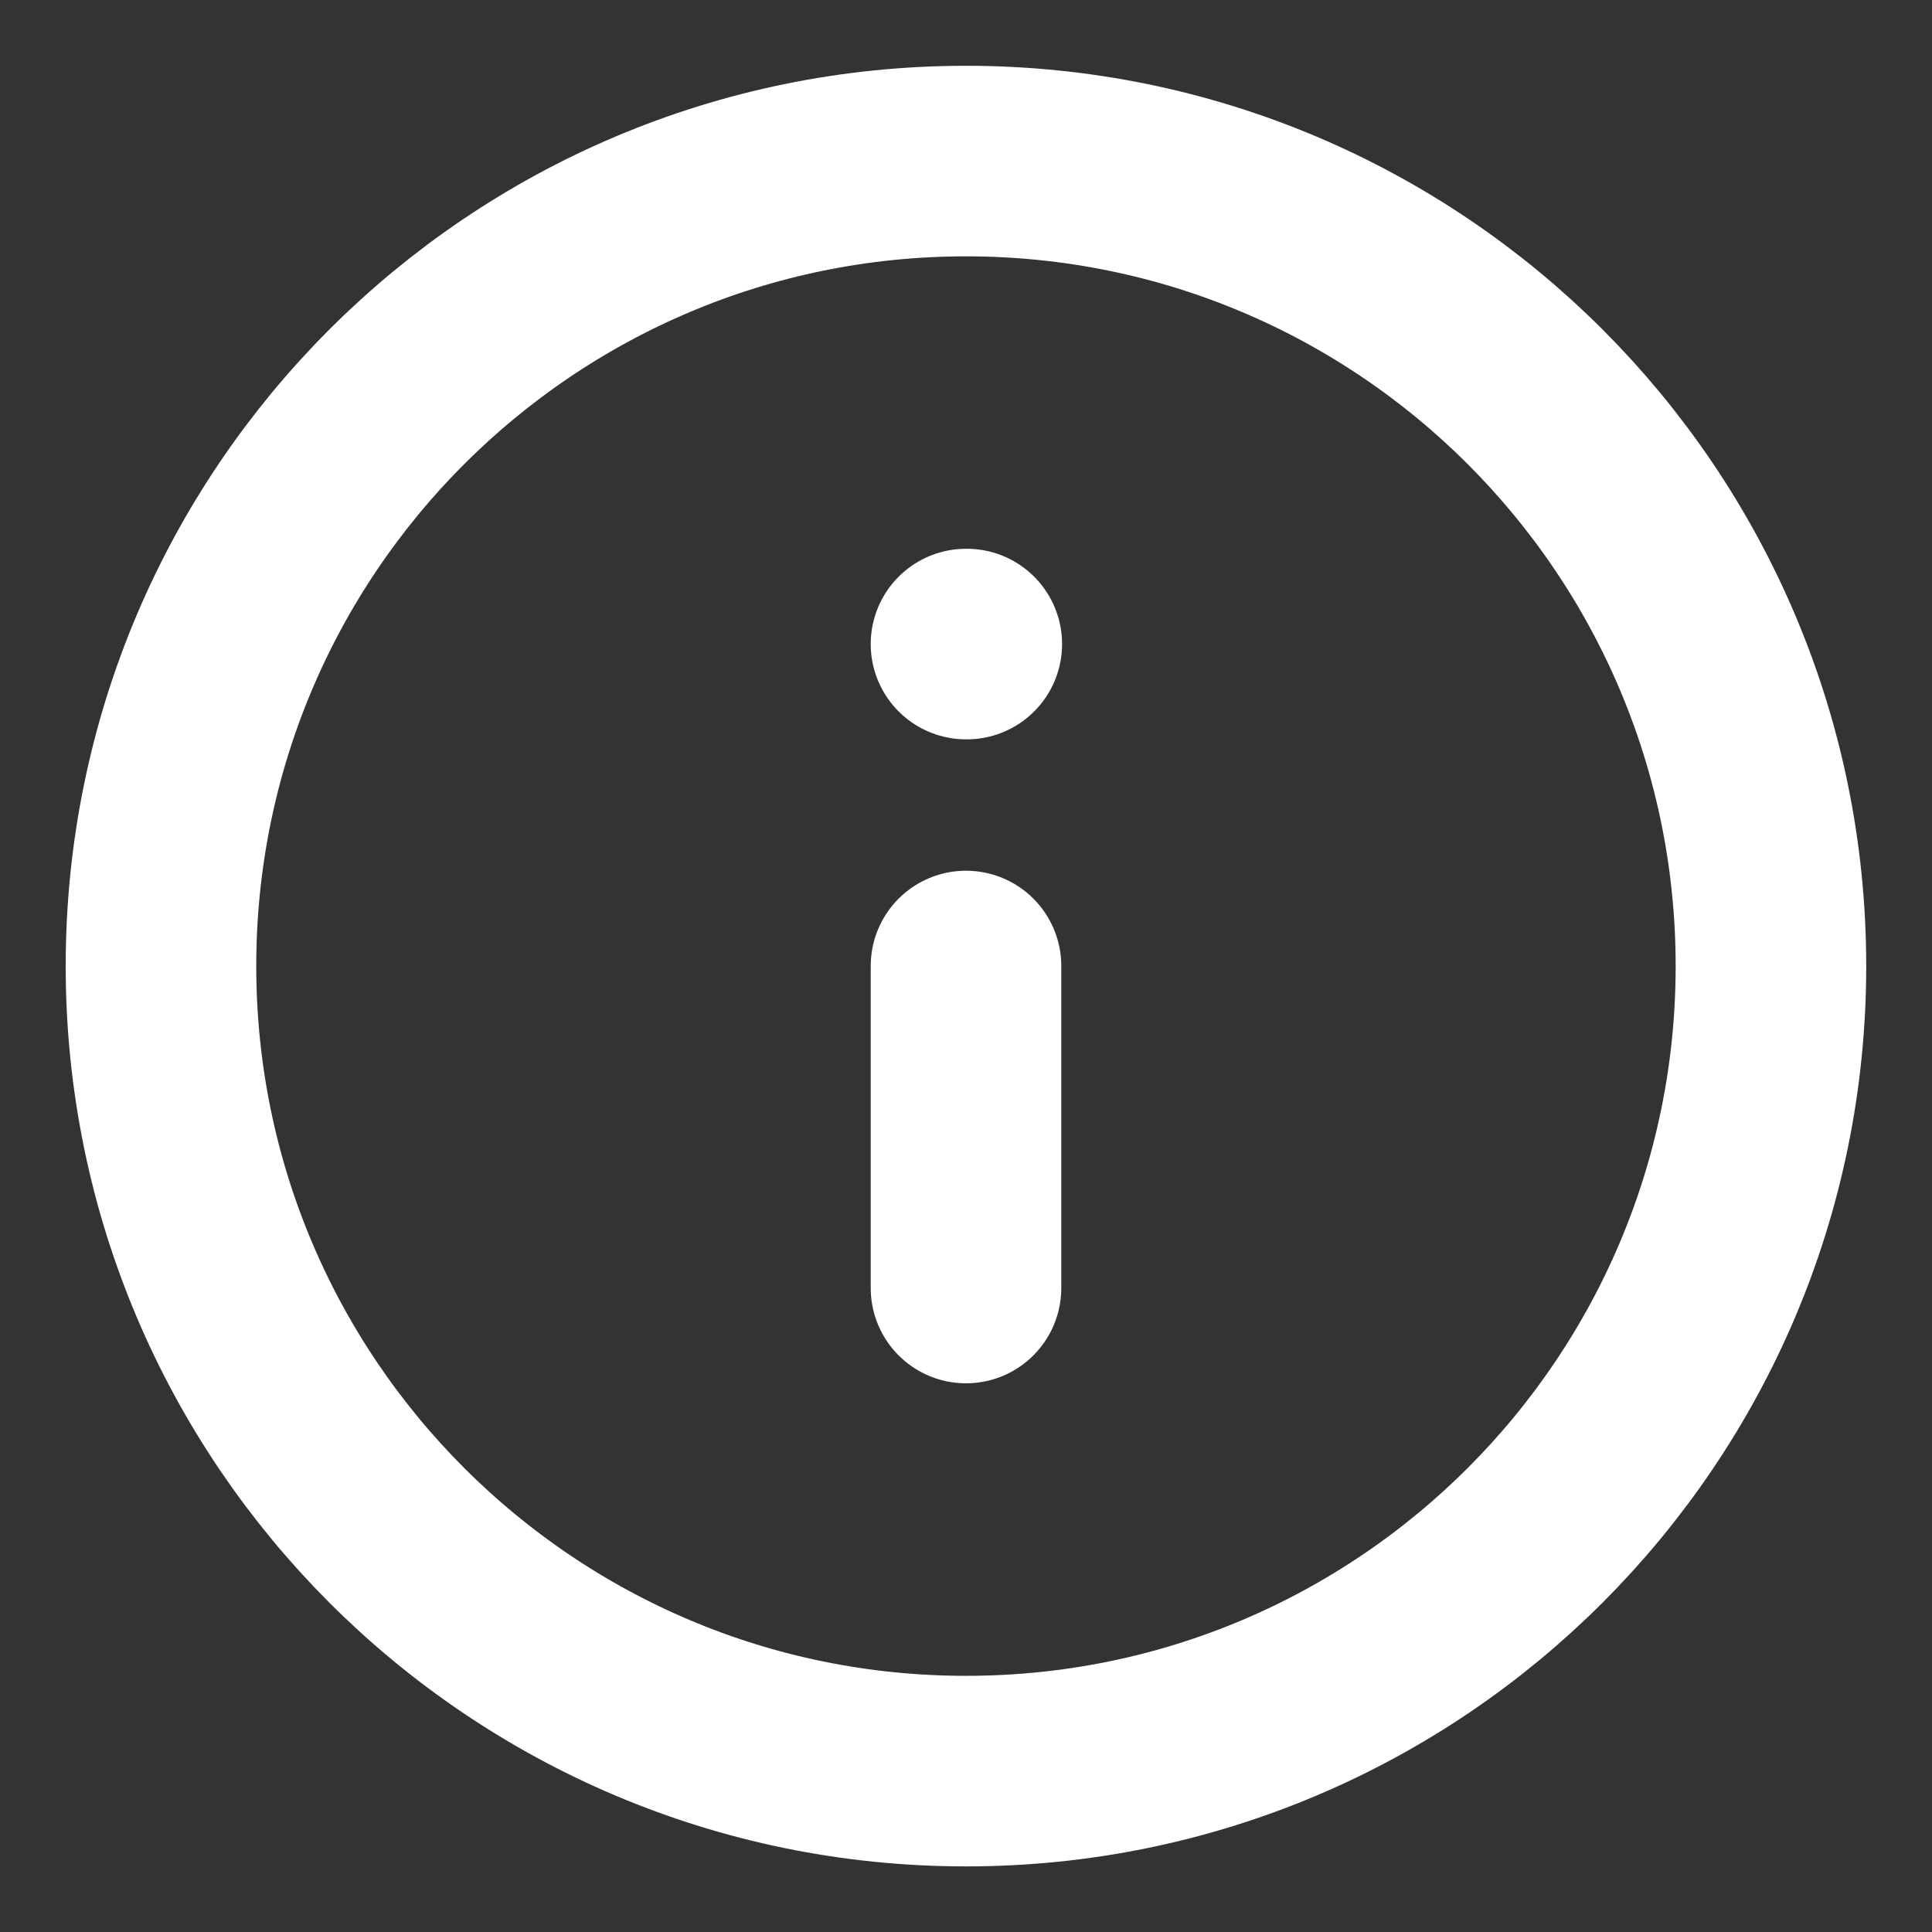 <svg width="22" height="22" viewBox="0 0 22 22" fill="none" xmlns="http://www.w3.org/2000/svg">
<rect x="0" y="0" width="22" height="22" fill="#333333" stroke="none"/>
<path d="M11 20.168C16.062 20.168 20.166 16.063 20.166 11.001C20.166 5.938 16.062 1.834 11 1.834C5.937 1.834 1.833 5.938 1.833 11.001C1.833 16.063 5.937 20.168 11 20.168Z" stroke="white" stroke-width="2.17" stroke-linecap="round" stroke-linejoin="round"/>
<path d="M11 14.667V11" stroke="white" stroke-width="2.17" stroke-linecap="round" stroke-linejoin="round"/>
<path d="M11 7.334H11.009" stroke="white" stroke-width="2.17" stroke-linecap="round" stroke-linejoin="round"/>
</svg>
